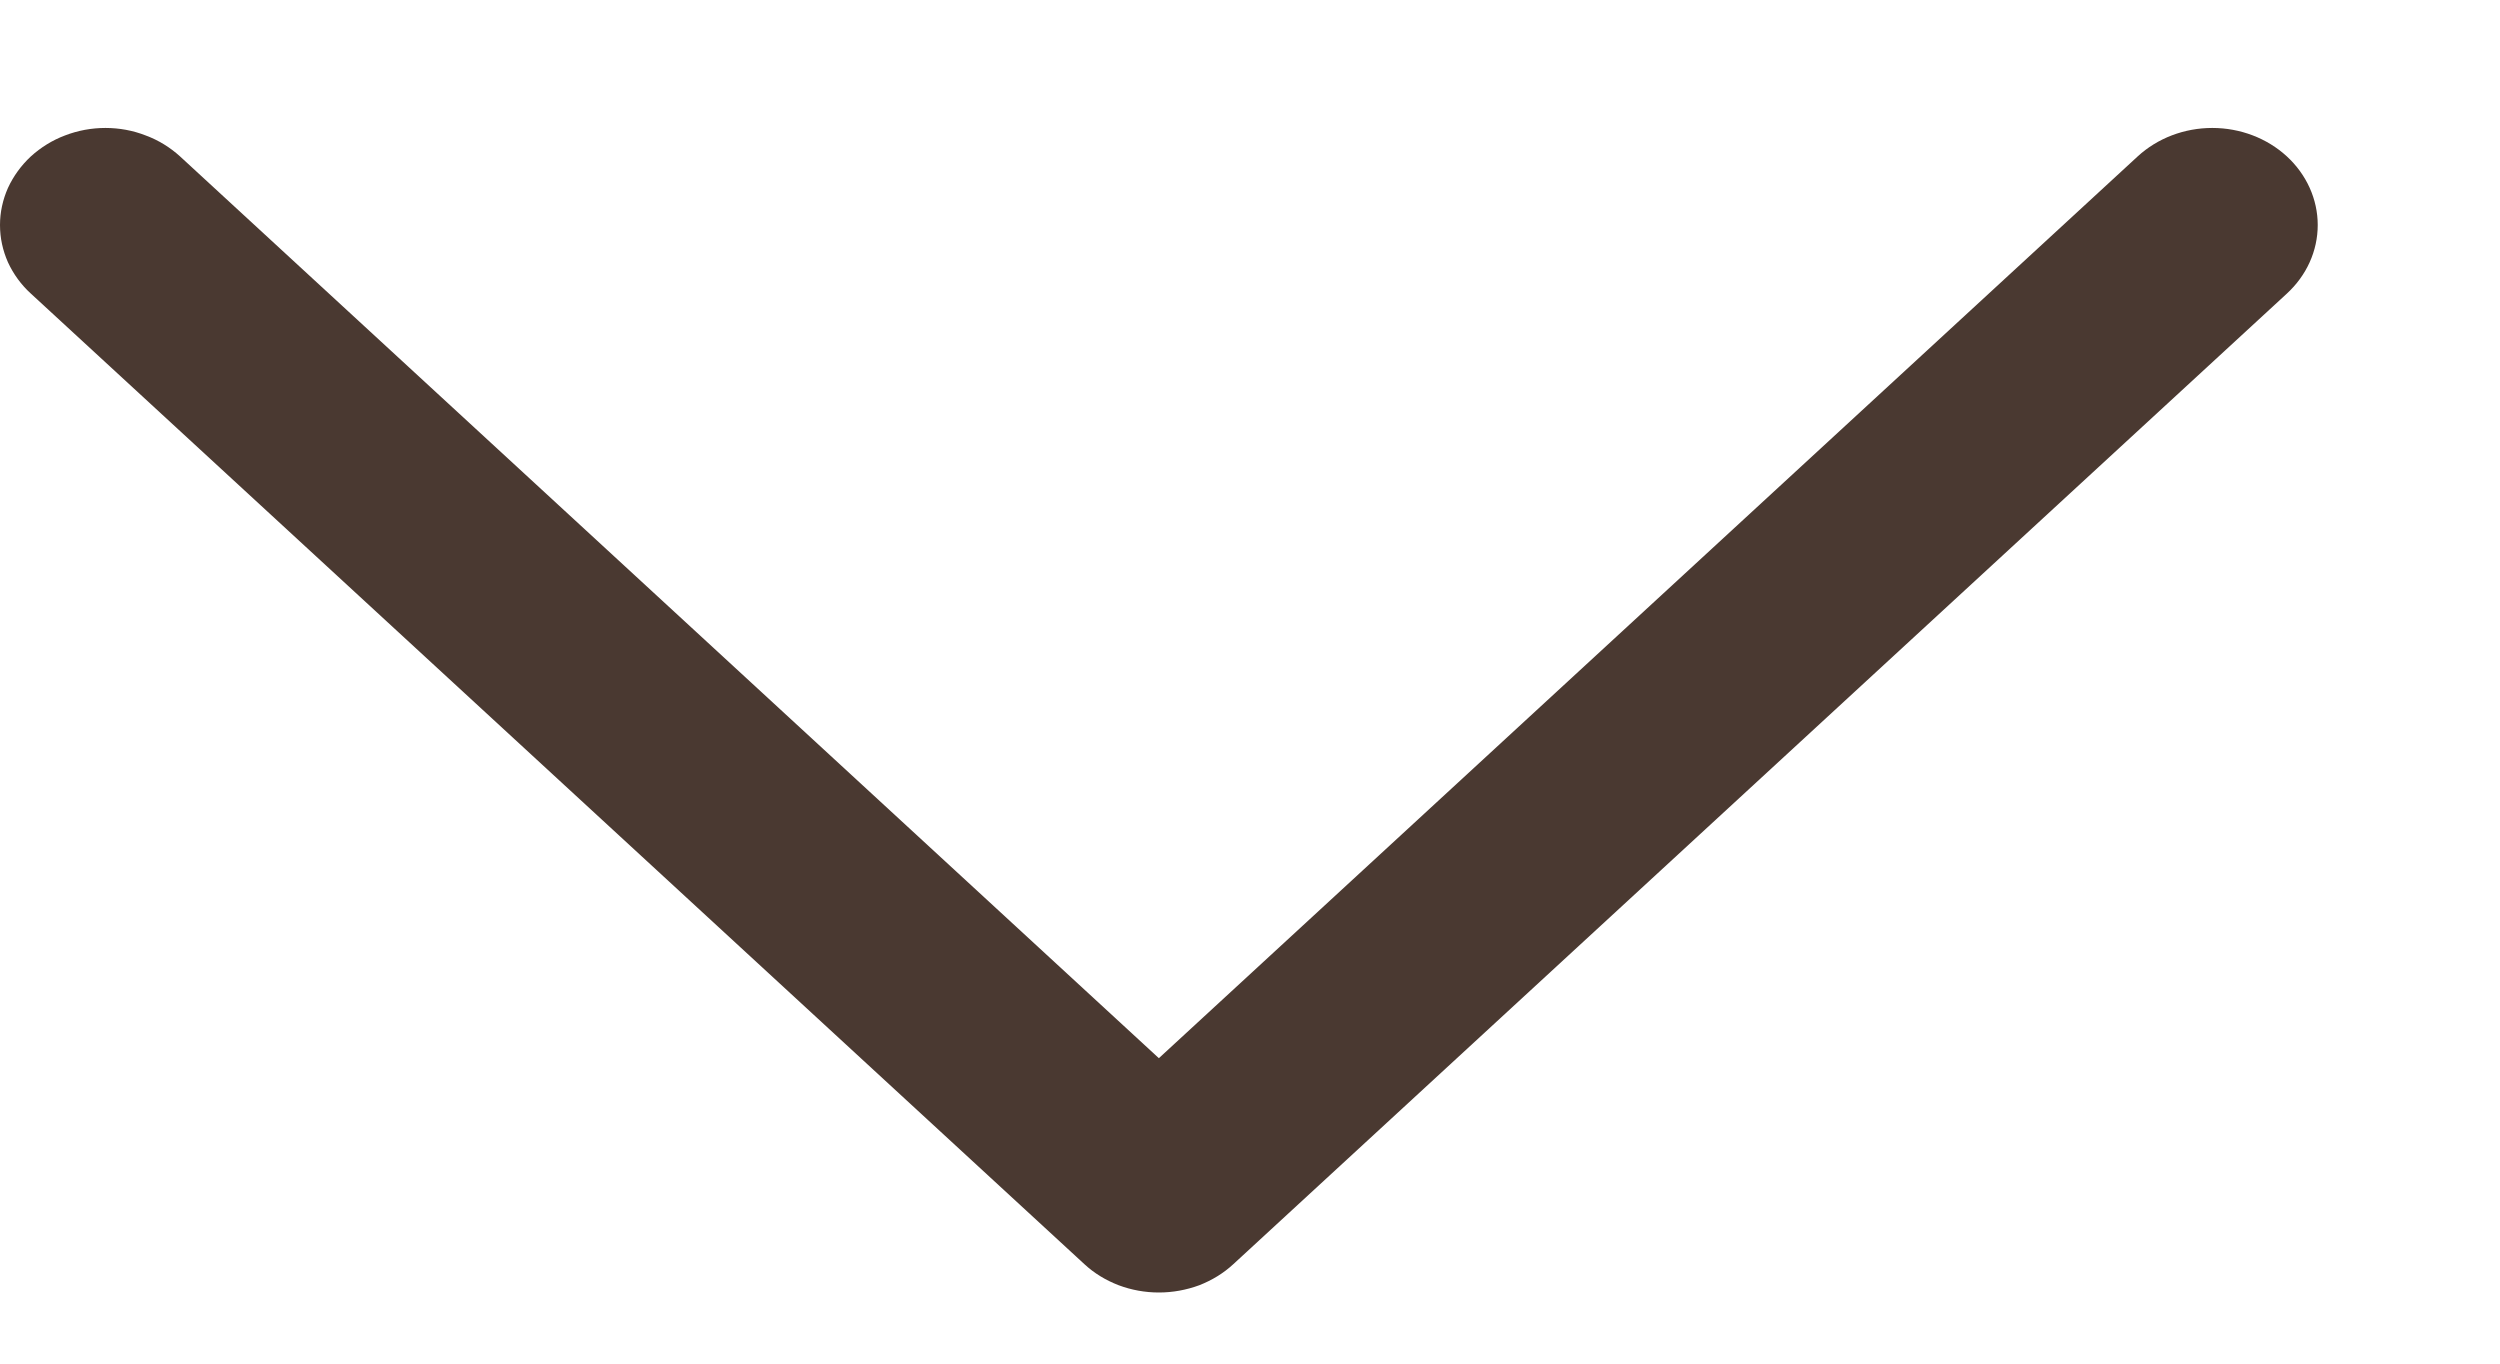 <svg width="11" height="6" viewBox="0 0 11 6" fill="none" xmlns="http://www.w3.org/2000/svg">
<path d="M4.771 5.562L0.136 1.292C0.093 1.253 0.059 1.206 0.035 1.154C0.012 1.102 0 1.047 0 0.99C0 0.934 0.012 0.879 0.035 0.827C0.059 0.775 0.093 0.728 0.136 0.688C0.179 0.649 0.23 0.617 0.286 0.596C0.343 0.574 0.403 0.563 0.464 0.563C0.525 0.563 0.585 0.574 0.641 0.596C0.698 0.617 0.749 0.649 0.792 0.688L5.099 4.656L9.406 0.688C9.493 0.608 9.611 0.563 9.734 0.563C9.857 0.563 9.975 0.608 10.062 0.688C10.149 0.768 10.198 0.877 10.198 0.99C10.198 1.104 10.149 1.212 10.062 1.292L5.427 5.562C5.384 5.602 5.333 5.633 5.277 5.655C5.22 5.676 5.16 5.687 5.099 5.687C5.038 5.687 4.978 5.676 4.922 5.655C4.865 5.633 4.814 5.602 4.771 5.562Z" fill="#4A3931"/>
</svg>

